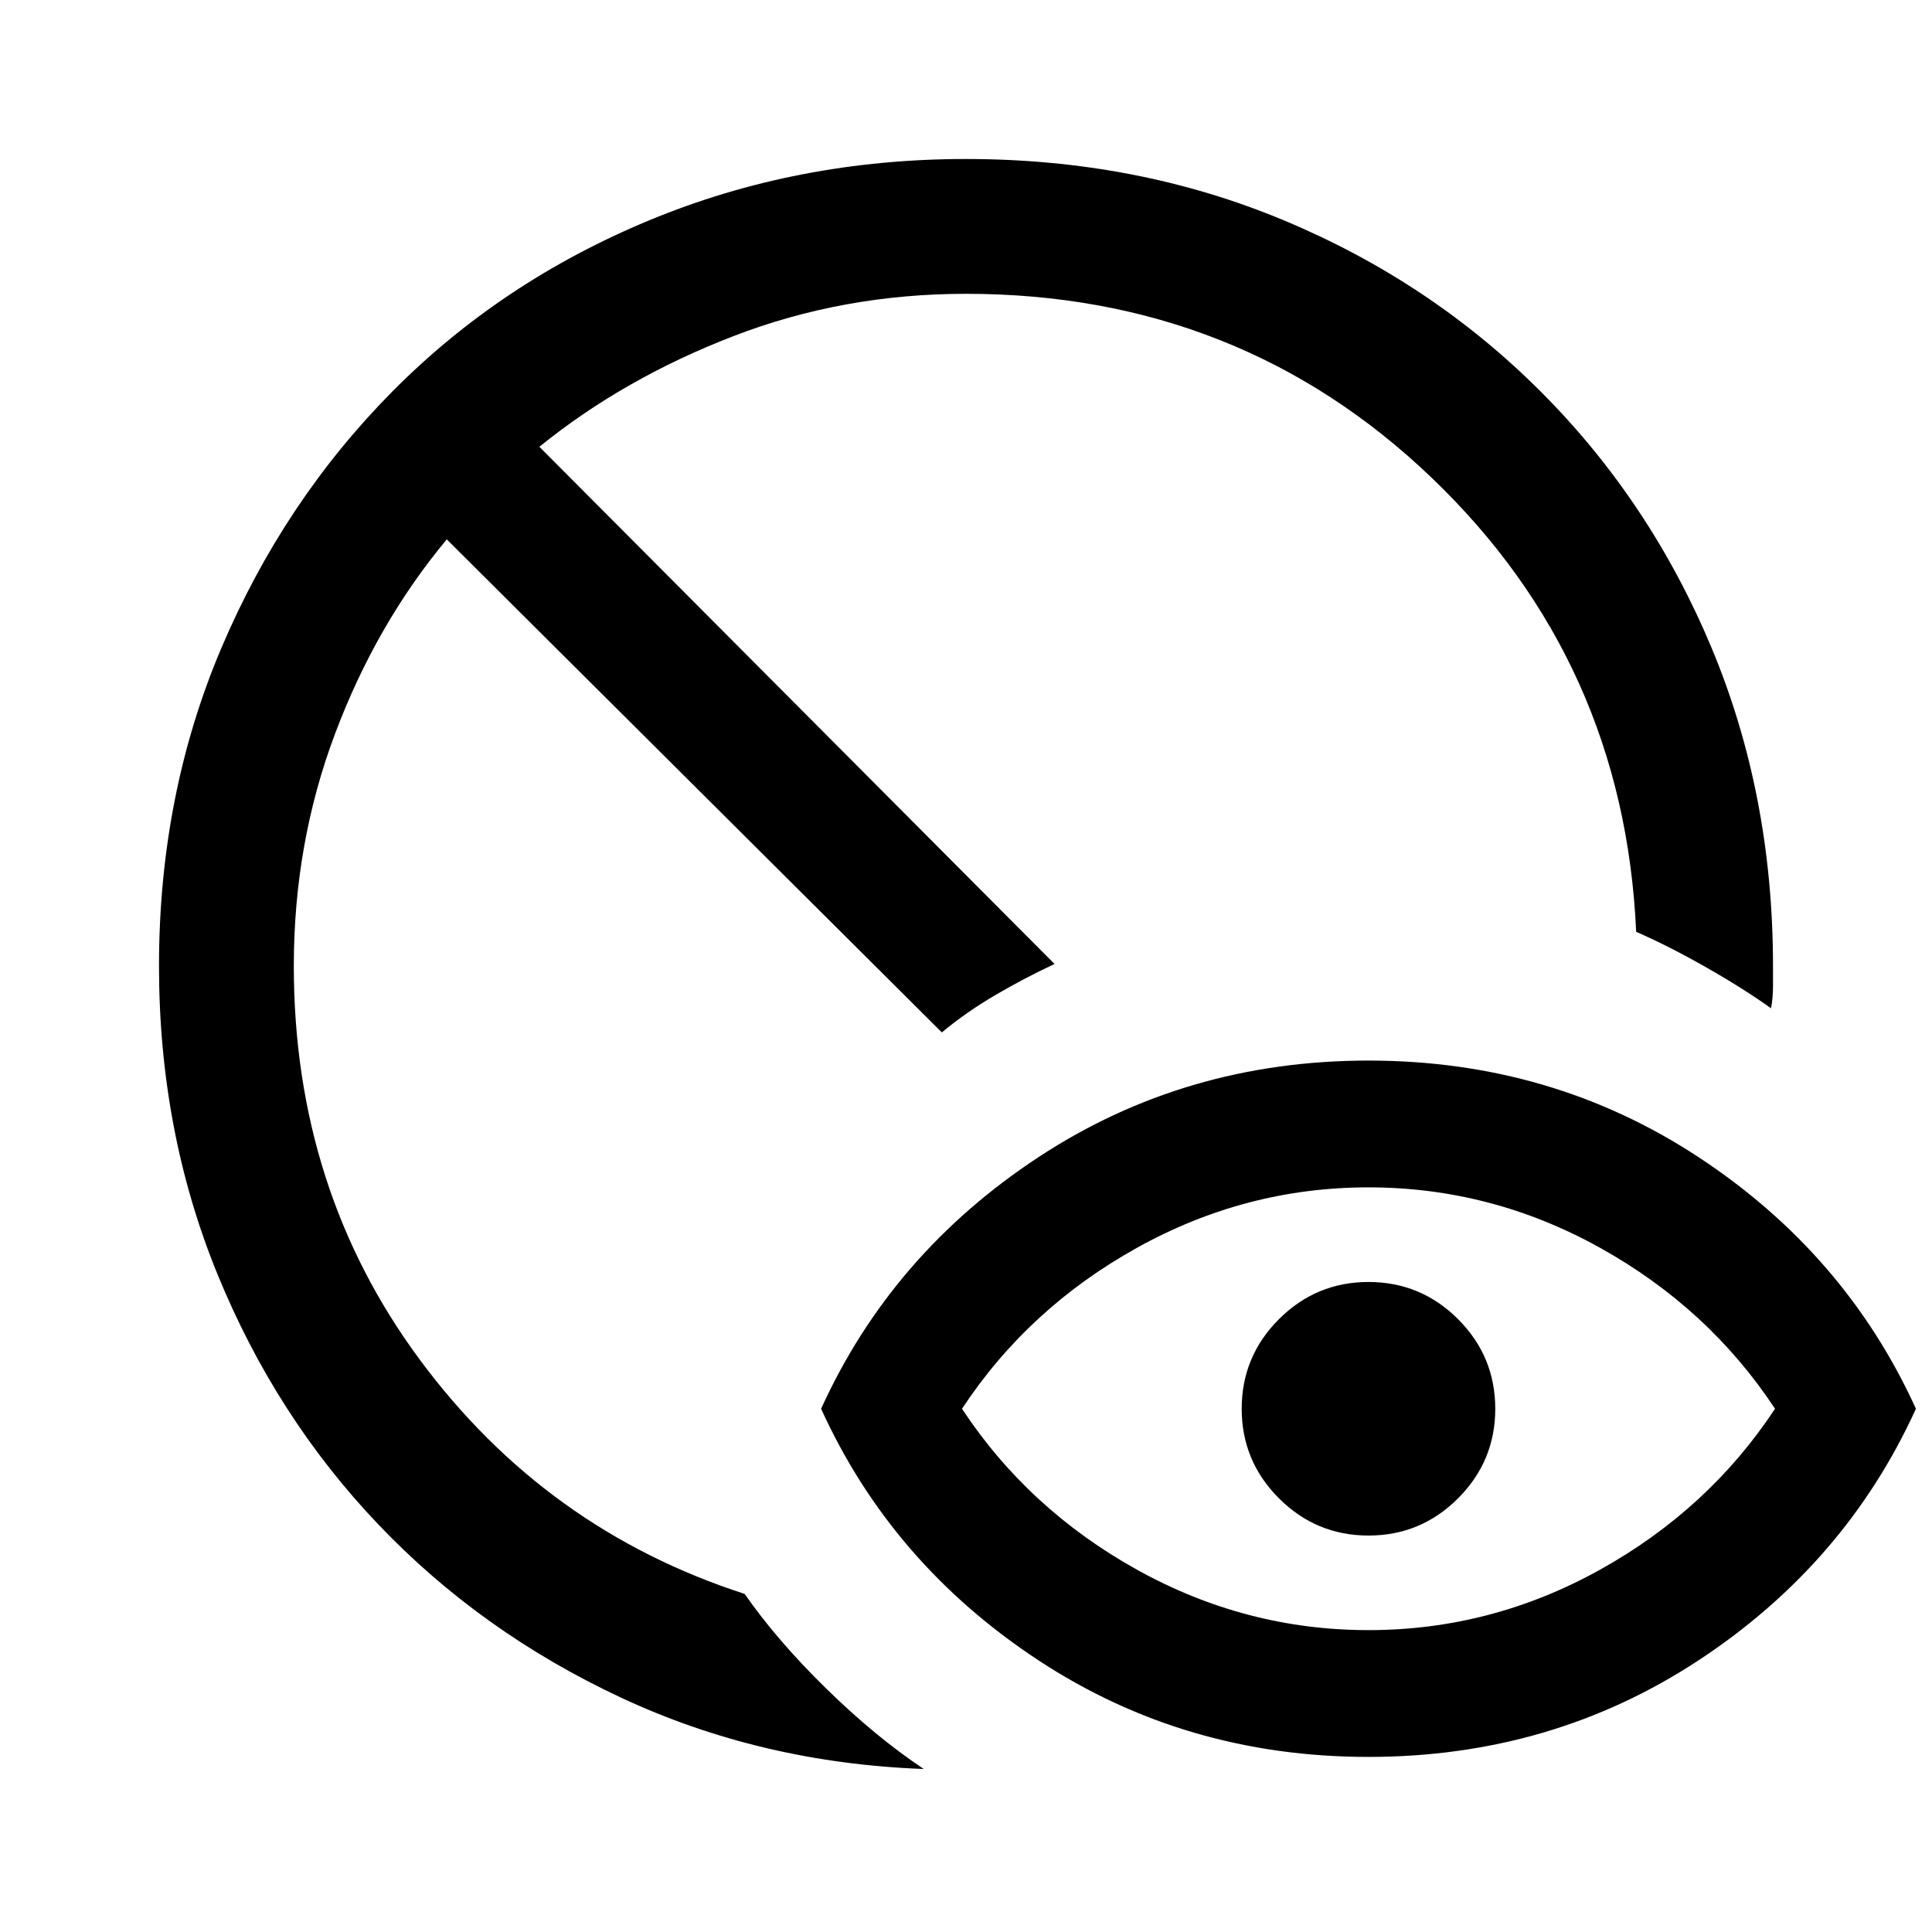 <svg xmlns="http://www.w3.org/2000/svg" height="40" width="40"><path d="M19.125 36.625q-3.375-.125-6.271-1.479t-5.021-3.584Q5.708 29.333 4.5 26.375 3.292 23.417 3.292 20q0-3.542 1.291-6.583 1.292-3.042 3.542-5.313t5.313-3.541Q16.5 3.292 20 3.292q3.542 0 6.583 1.271 3.042 1.27 5.313 3.541t3.542 5.313q1.27 3.041 1.27 6.583v.417q0 .25-.041.458-.584-.417-1.355-.854-.77-.438-1.437-.729-.25-5.584-4.229-9.396Q25.667 6.083 20 6.083q-2.542 0-4.812.875-2.271.875-4.021 2.292l10.666 10.708q-.625.292-1.229.646-.604.354-1.104.771L9.25 11.167q-1.458 1.75-2.312 4.021-.855 2.27-.855 4.812 0 4.625 2.605 8.146 2.604 3.521 6.729 4.854.666.958 1.687 1.958t2.021 1.667Zm9.208-2.875q2.542 0 4.792-1.25t3.625-3.333q-1.375-2.084-3.625-3.334t-4.792-1.25q-2.541 0-4.791 1.25-2.25 1.25-3.625 3.334 1.375 2.083 3.625 3.333t4.791 1.25Zm0 2.625q-3.791 0-6.833-2-3.042-2-4.5-5.208 1.458-3.209 4.5-5.209 3.042-2 6.833-2 3.792 0 6.834 2 3.041 2 4.5 5.209-1.459 3.208-4.5 5.208-3.042 2-6.834 2Zm0-4.583q-1.083 0-1.854-.771-.771-.771-.771-1.854 0-1.084.771-1.855.771-.77 1.854-.77 1.084 0 1.855.77.77.771.77 1.855 0 1.083-.77 1.854-.771.771-1.855.771Z"/></svg>